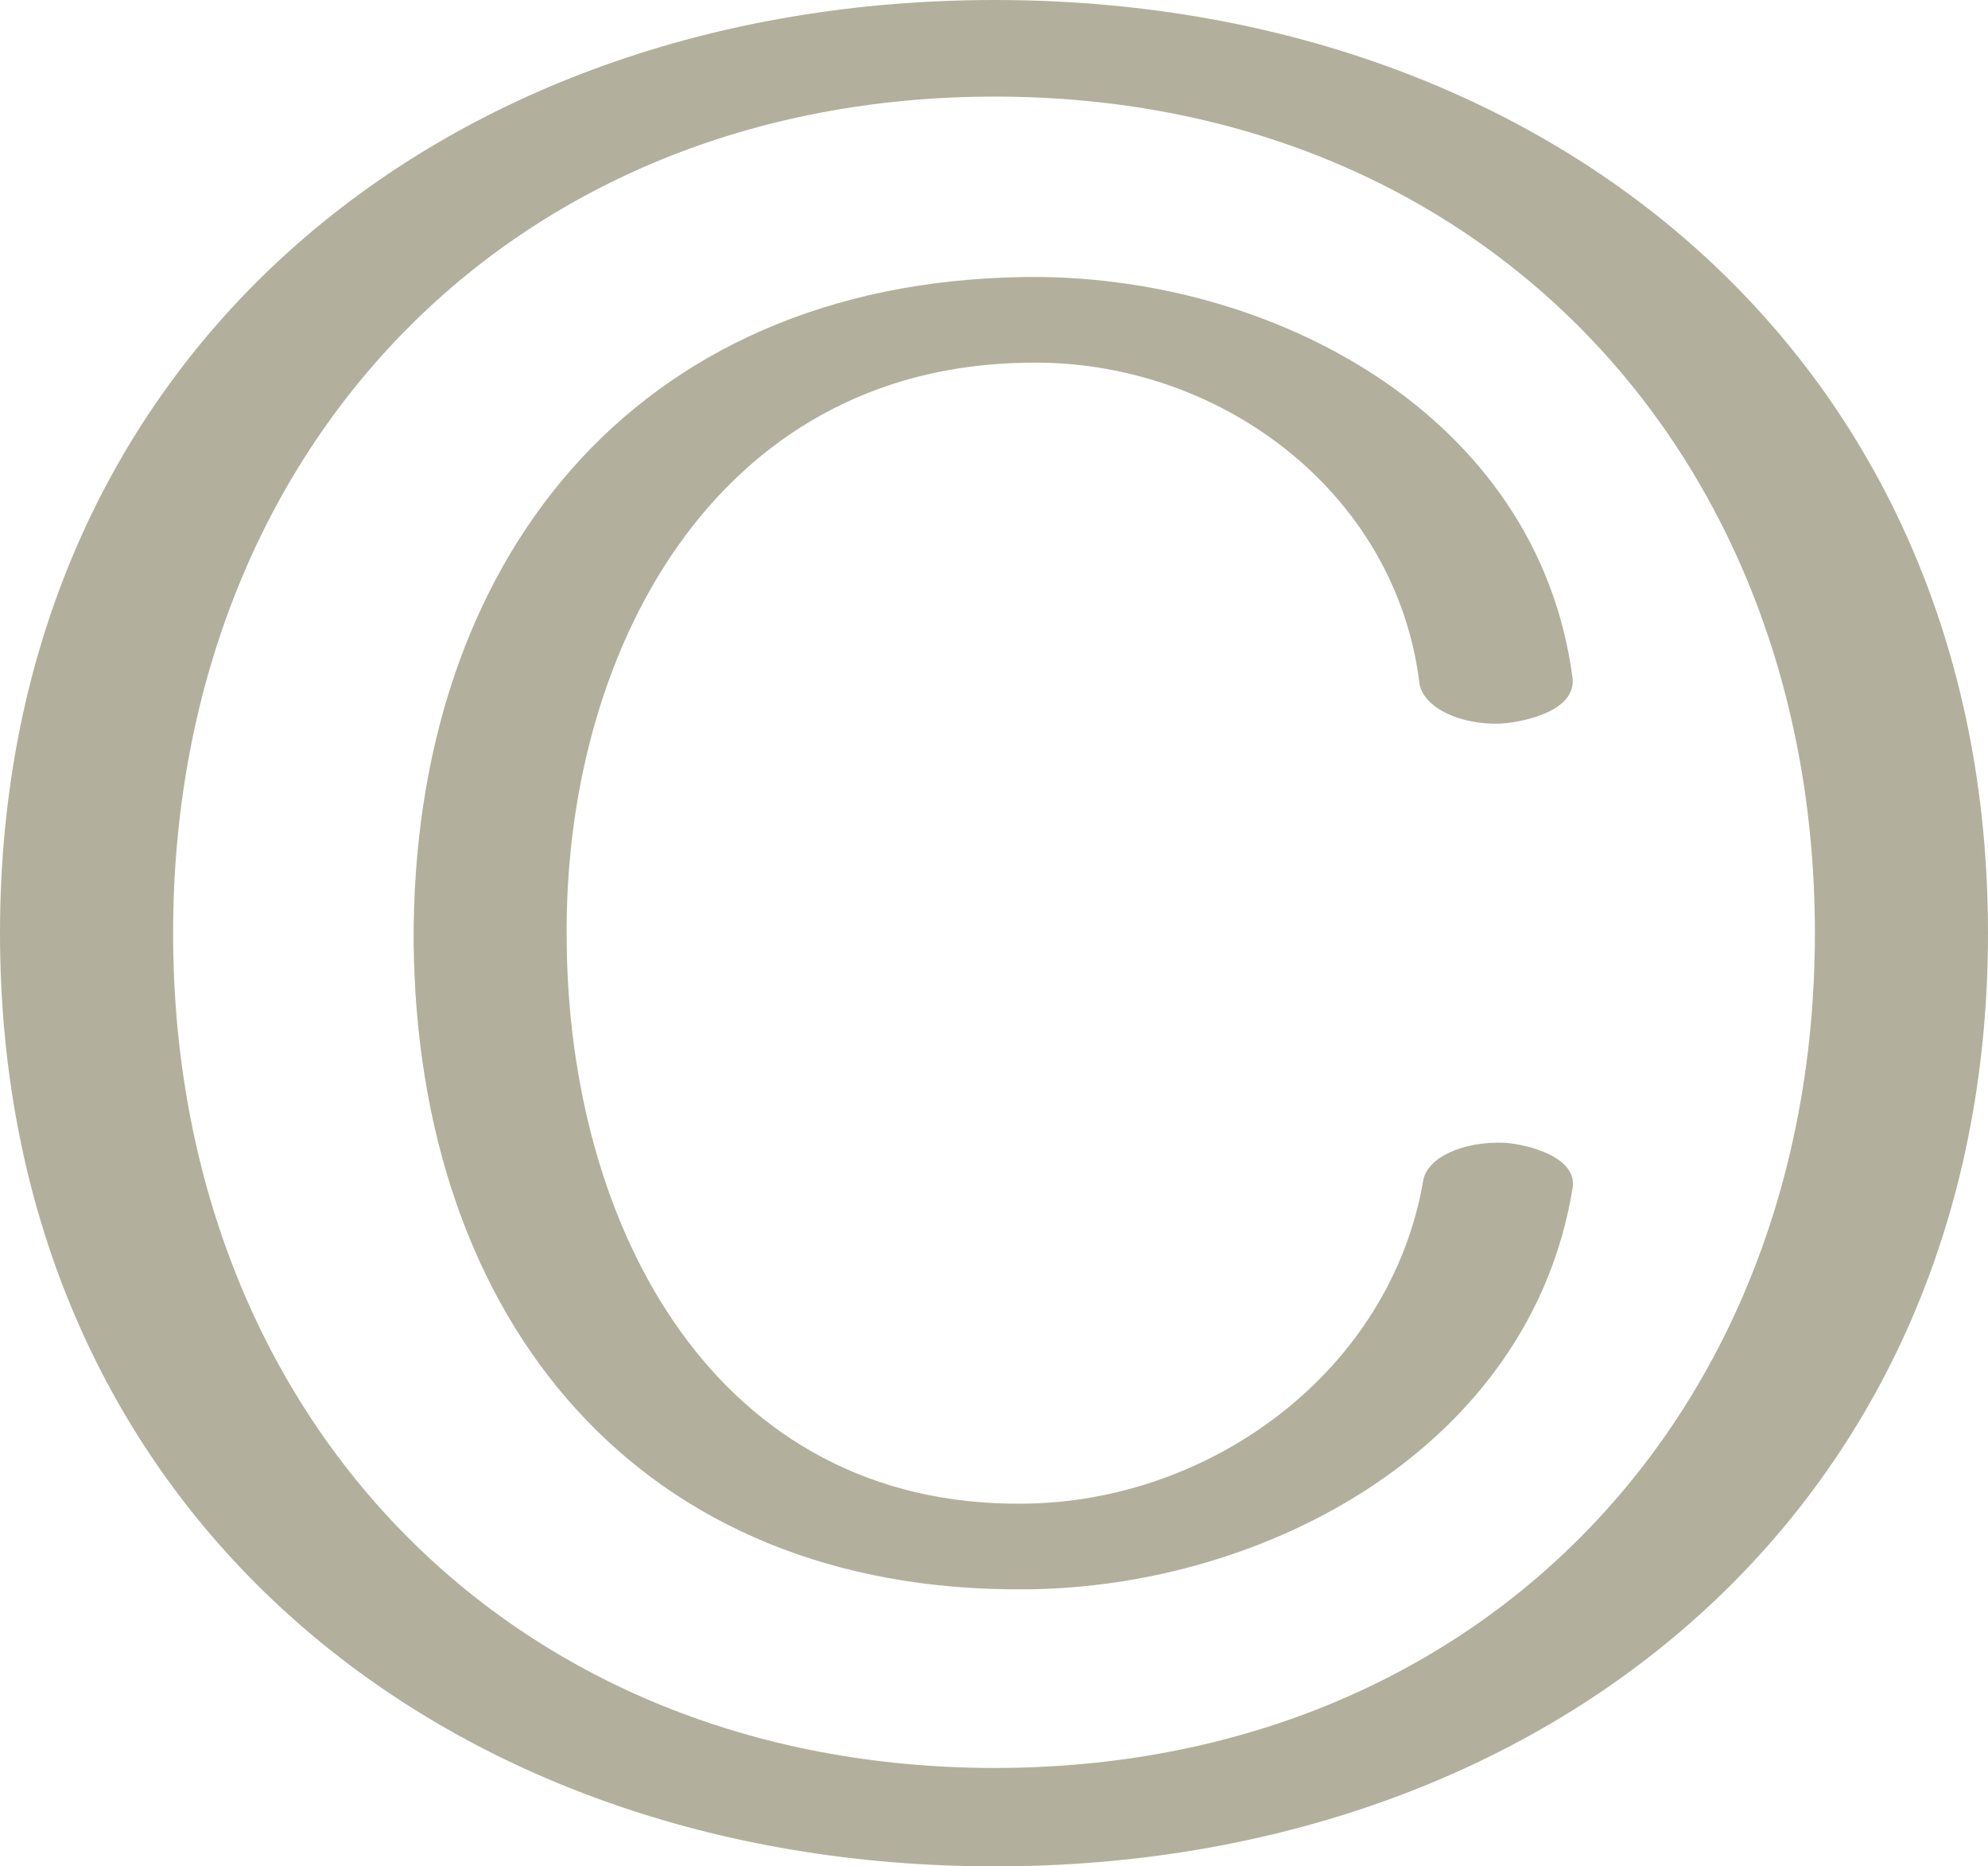 <?xml version="1.0" encoding="UTF-8"?>
<!DOCTYPE svg PUBLIC "-//W3C//DTD SVG 1.1//EN" "http://www.w3.org/Graphics/SVG/1.1/DTD/svg11.dtd">
<!-- Creator: CorelDRAW X8 -->
<svg xmlns="http://www.w3.org/2000/svg" xml:space="preserve" width="1091px" height="1024px" version="1.1" style="shape-rendering:geometricPrecision; text-rendering:geometricPrecision; image-rendering:optimizeQuality; fill-rule:evenodd; clip-rule:evenodd"
viewBox="0 0 1091 1024"
 xmlns:xlink="http://www.w3.org/1999/xlink">
 <defs>
  <style type="text/css">
   <![CDATA[
    .fil0 {fill:#B2B09C;fill-rule:nonzero}
   ]]>
  </style>
 </defs>
 <g id="Layer_x0020_1">
  <path class="fil0" d="M863 372c2,18 -26,24 -39,25 -23,1 -43,-9 -45,-22 -13,-106 -111,-178 -215,-176 -173,2 -255,161 -253,317 1,158 82,311 251,309 103,-1 201,-73 219,-177 2,-13 22,-22 45,-21 13,1 40,8 37,25 -23,141 -167,219 -300,220 -212,2 -334,-147 -336,-355 -1,-208 120,-362 335,-365 135,-2 282,75 301,220zm133 140c0,264 -184,458 -450,458 -267,0 -451,-194 -451,-458 0,-264 184,-459 451,-459 266,0 450,195 450,459zm95 0c0,-315 -241,-512 -545,-512 -305,0 -546,197 -546,512 0,315 241,512 546,512 304,0 545,-197 545,-512z"/>
 </g>
</svg>

